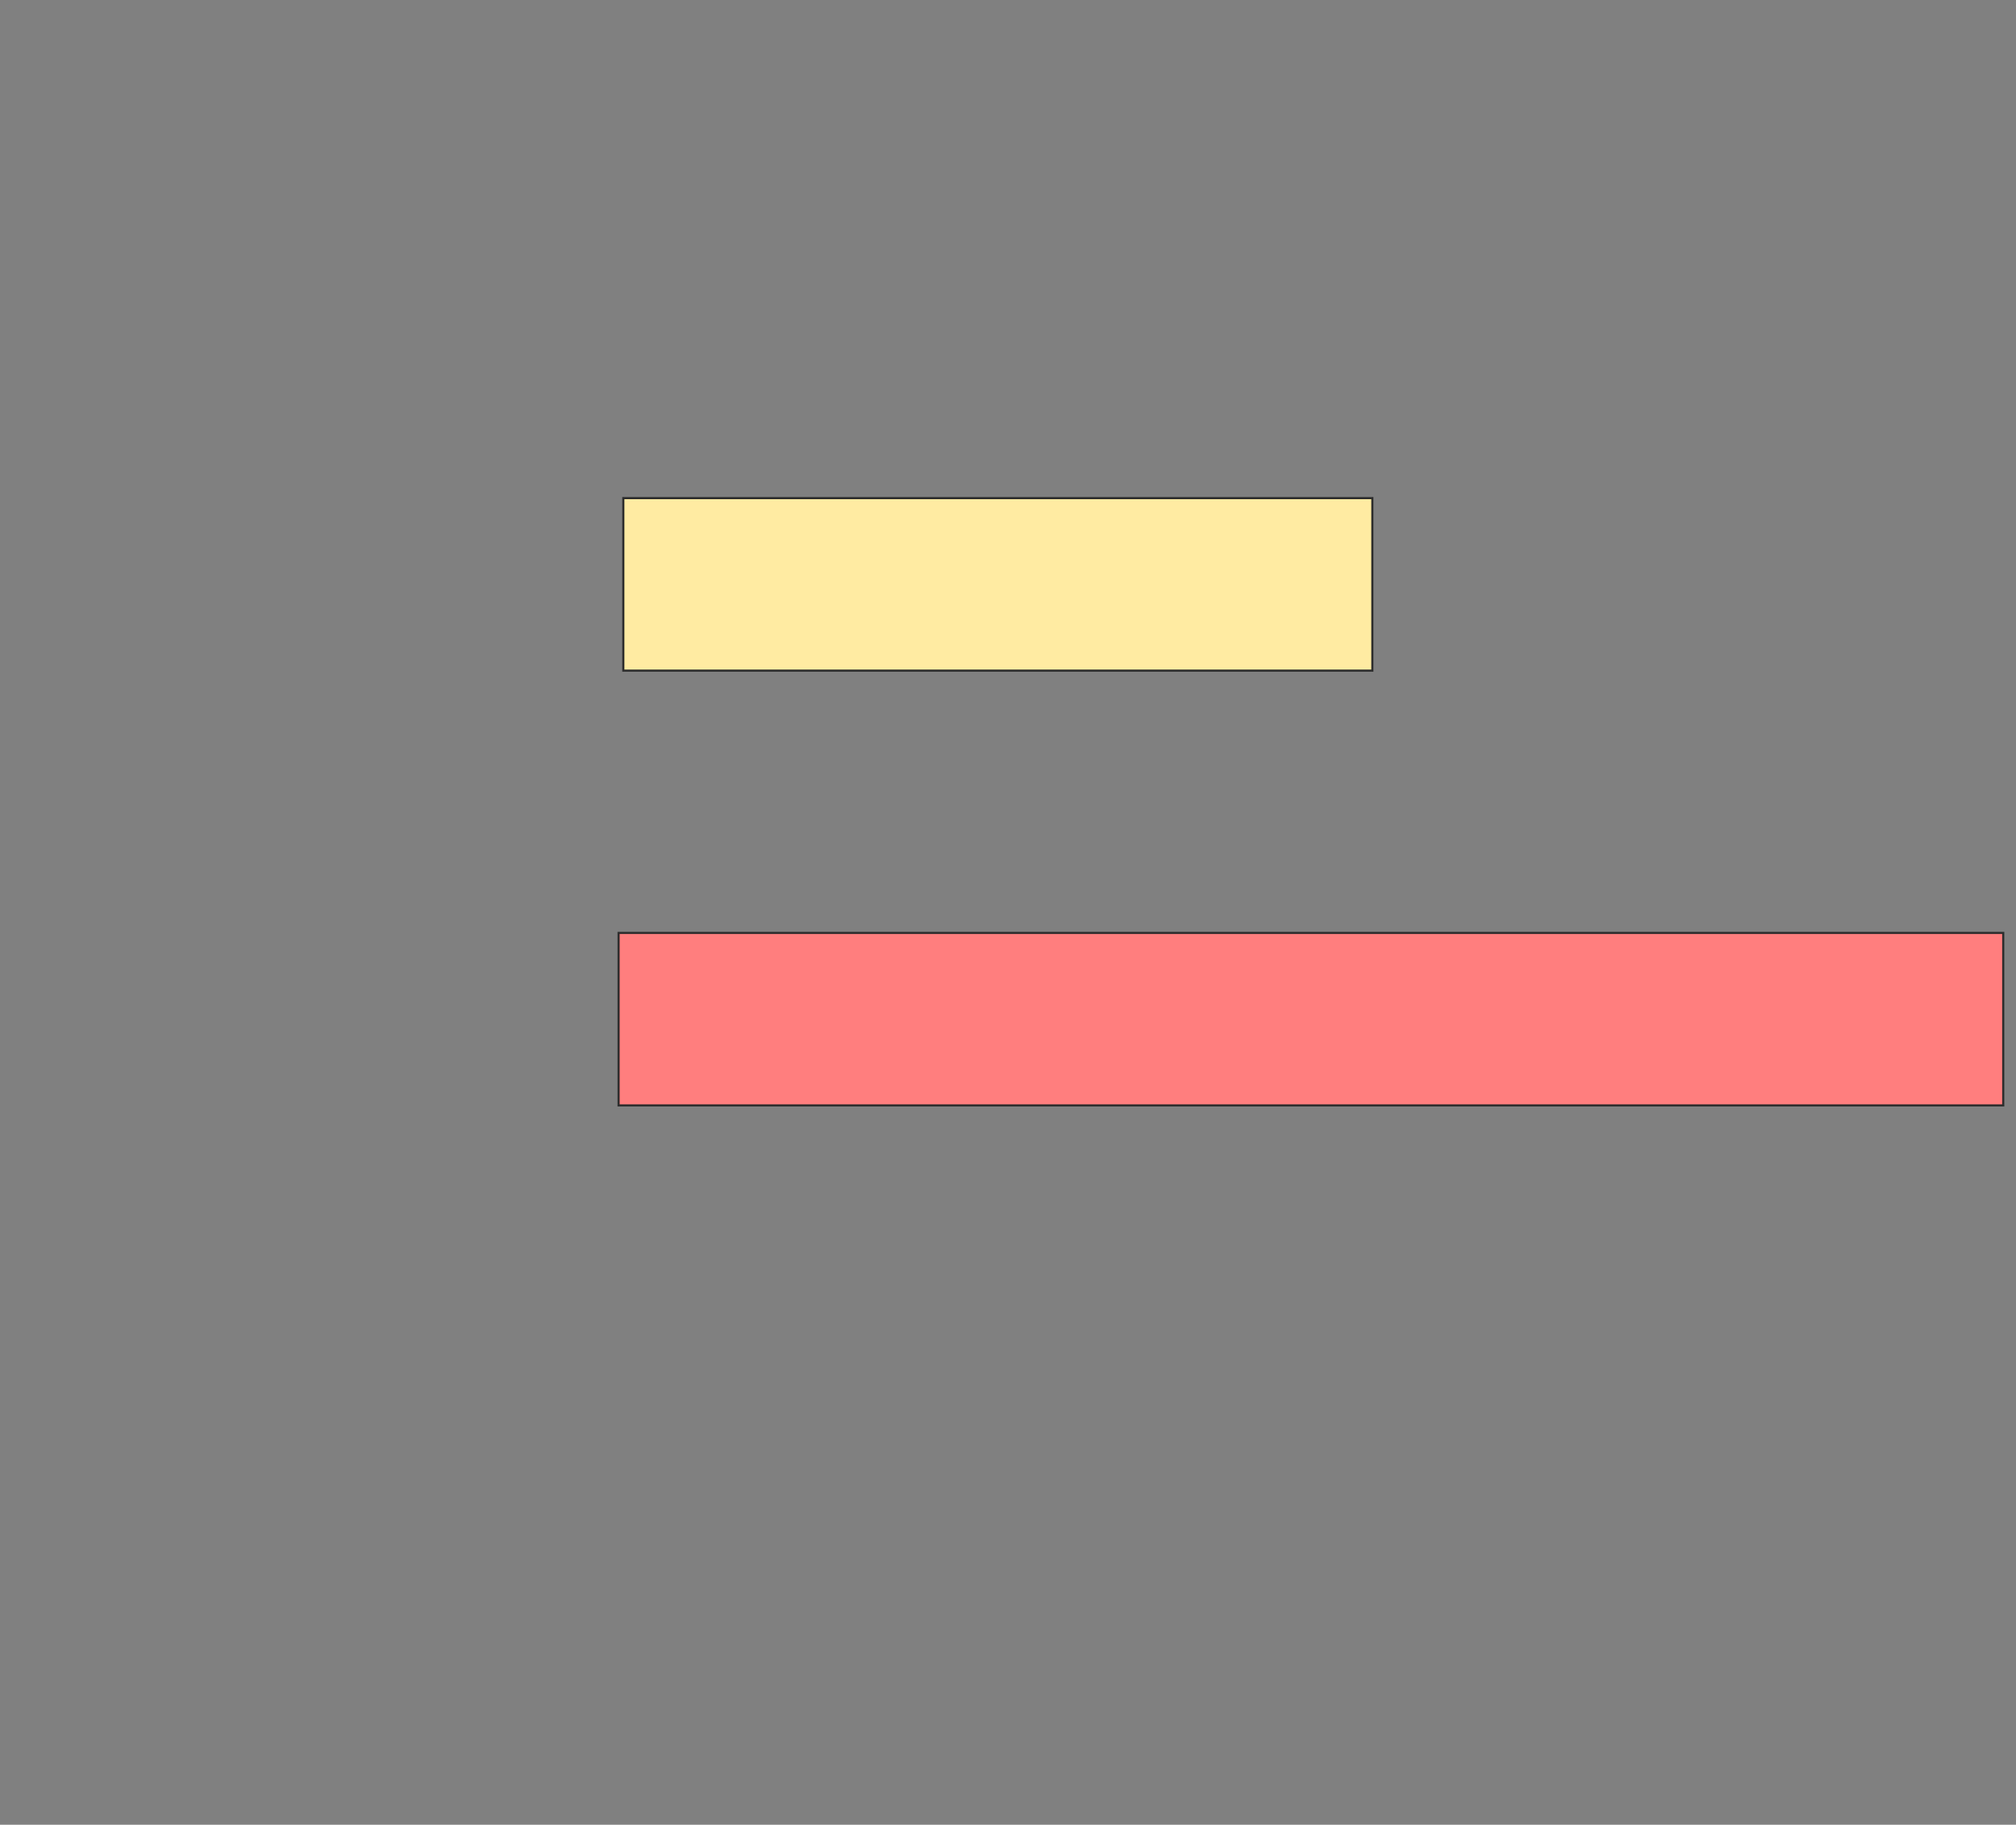 <svg height="858" width="948" xmlns="http://www.w3.org/2000/svg"><rect width="100%" height="100%" fill="#808080" stroke="none"/><g stroke="#2d2d2d"><path d="m293.111 234.222h352.222v81.111h-352.222z" fill="#ffeba2"/><path d="m290.889 438.667h651.111v81.111h-651.111z" fill="#ff7e7e"/></g></svg>